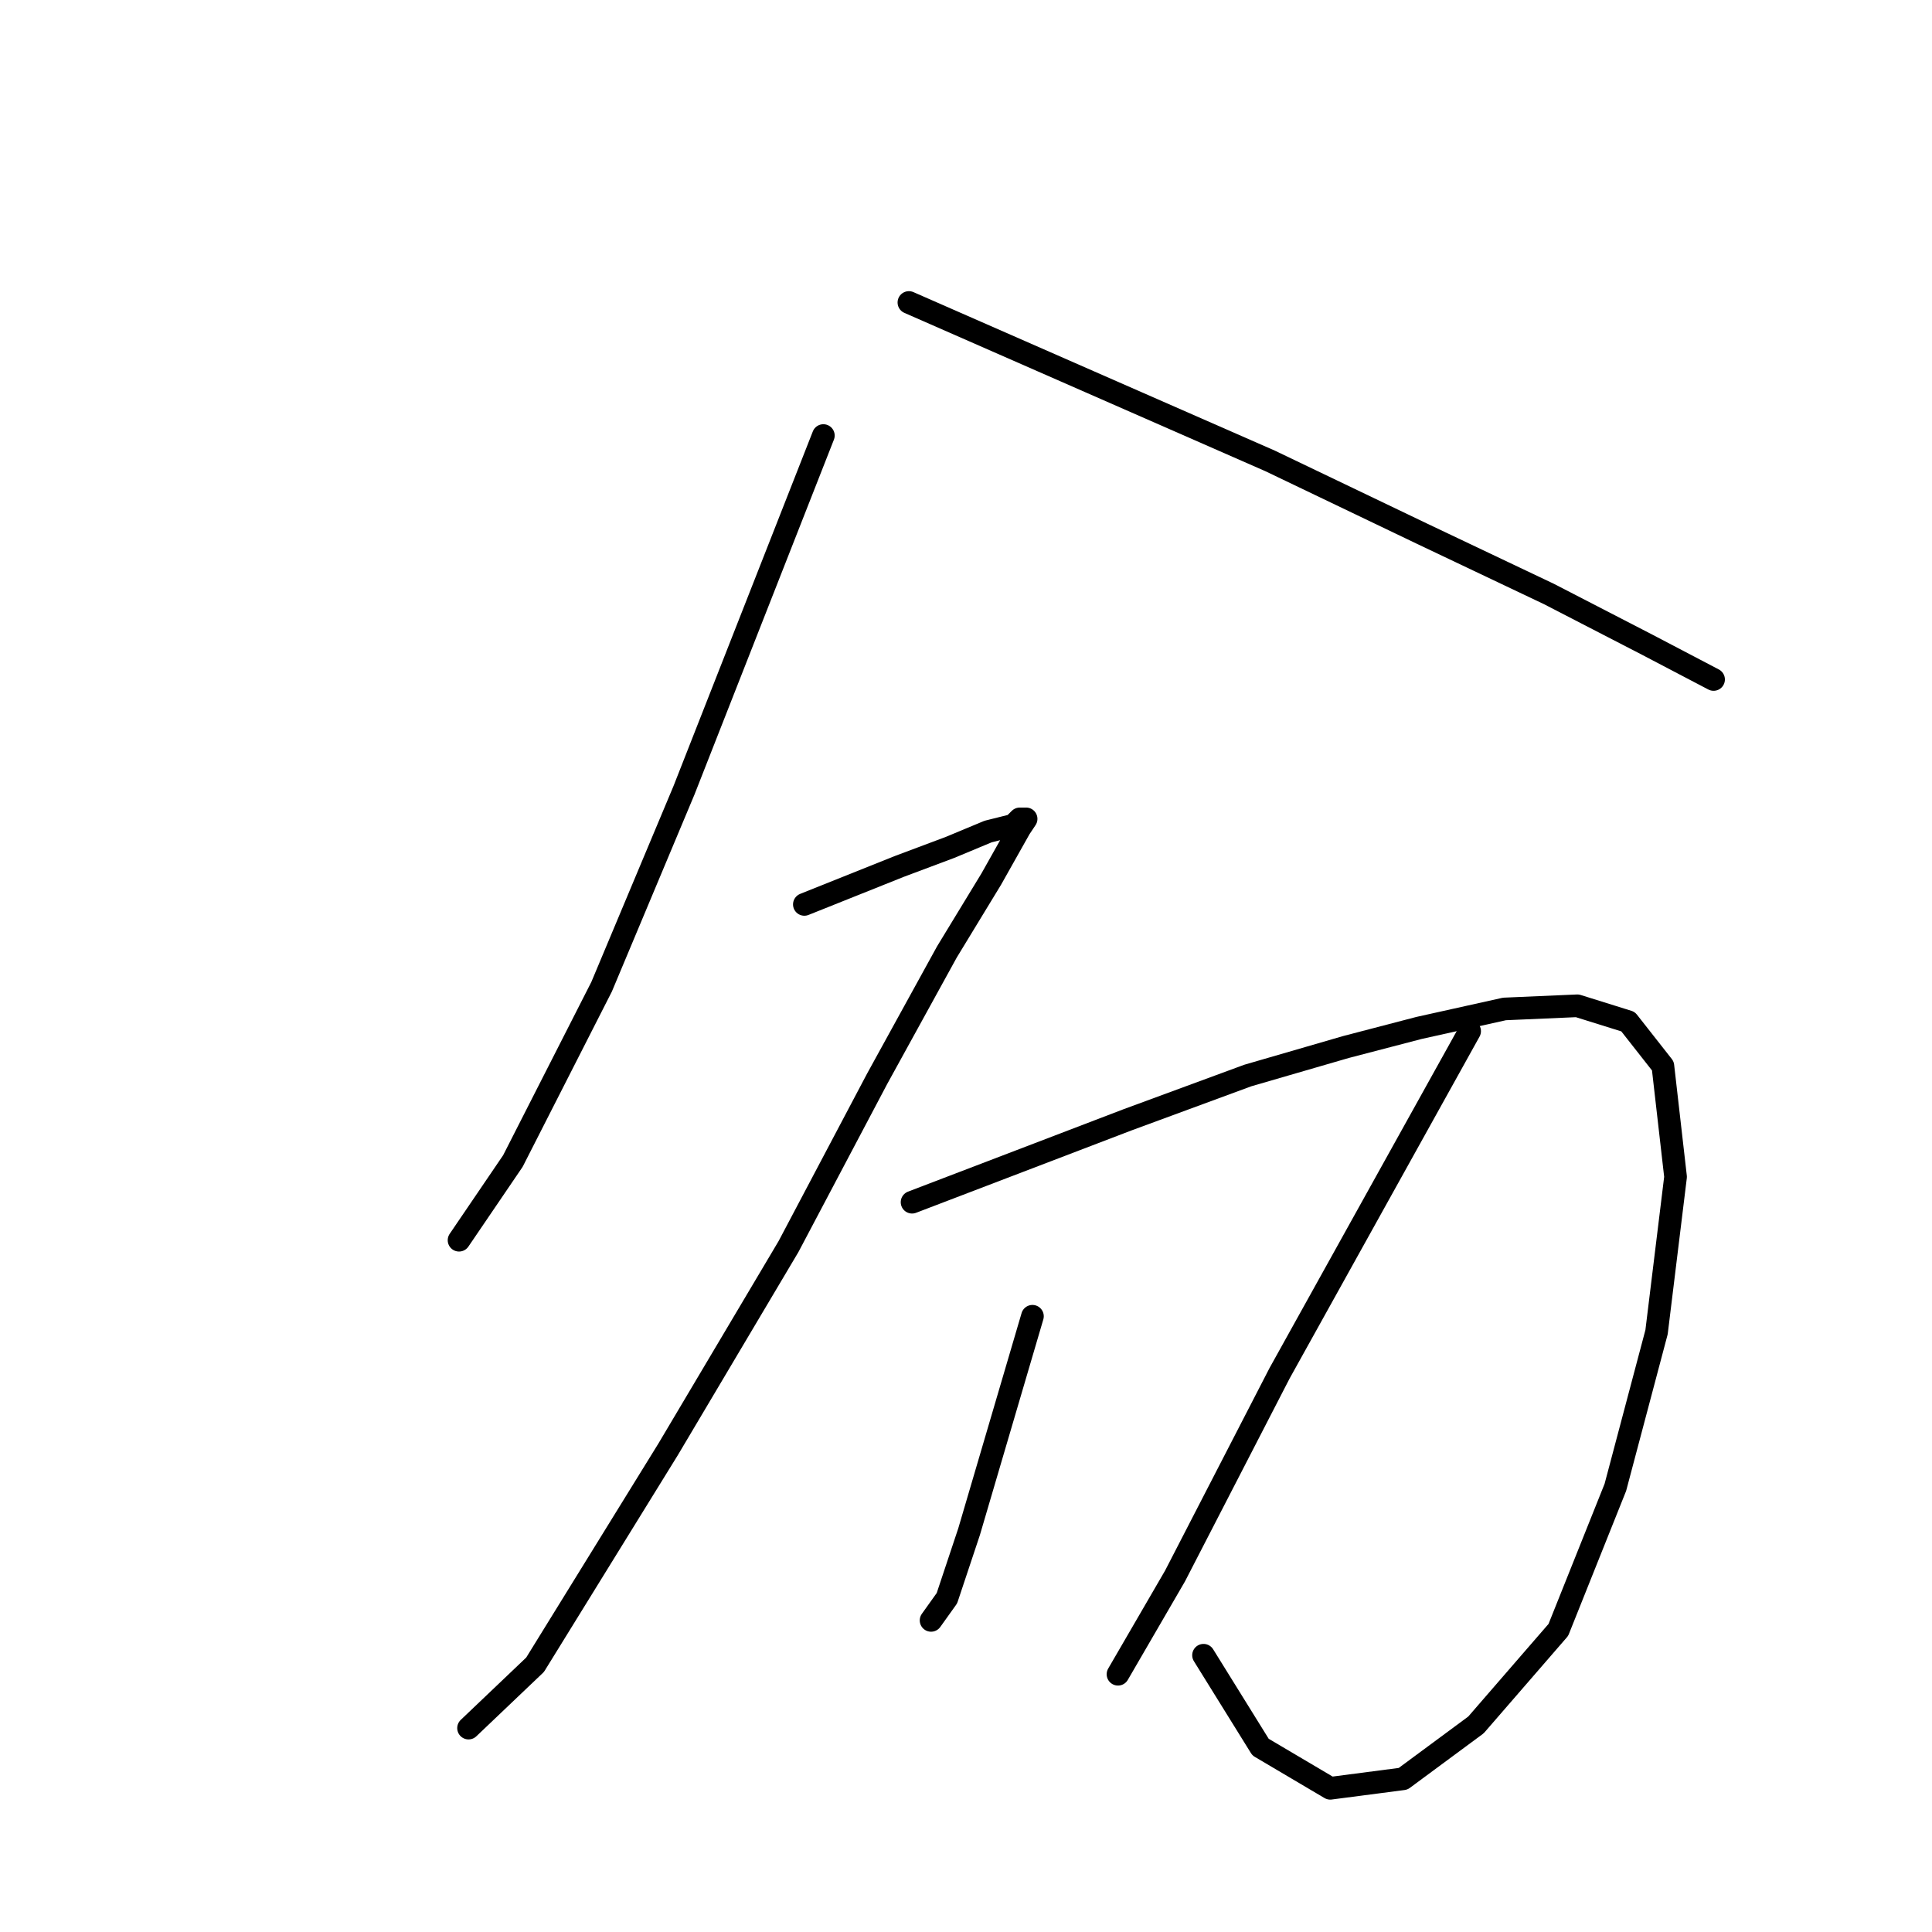 <?xml version="1.0" standalone="no"?>
    <svg width="256" height="256" xmlns="http://www.w3.org/2000/svg" version="1.1">
    <polyline stroke="black" stroke-width="3" stroke-linecap="round" fill="transparent" stroke-linejoin="round" points="109.1 57.712 99.864 81.22 90.629 104.727 79.715 130.754 67.961 153.842 60.825 164.336 60.825 164.336 " />
        <polyline stroke="black" stroke-width="3" stroke-linecap="round" fill="transparent" stroke-linejoin="round" points="120.434 40.081 144.361 50.576 168.289 61.07 188.438 70.725 205.229 78.701 218.242 85.417 227.058 90.035 227.058 90.035 " />
        <polyline stroke="black" stroke-width="3" stroke-linecap="round" fill="transparent" stroke-linejoin="round" points="106.581 119.839 112.878 117.321 119.174 114.802 125.891 112.283 130.928 110.184 134.286 109.345 135.126 108.505 135.546 108.505 135.966 108.505 135.126 109.765 131.348 116.481 125.471 126.136 116.236 142.927 104.482 165.176 88.53 192.042 70.9 220.587 62.084 228.982 62.084 228.982 " />
        <polyline stroke="black" stroke-width="3" stroke-linecap="round" fill="transparent" stroke-linejoin="round" points="120.853 159.299 135.126 153.842 149.398 148.384 165.35 142.508 178.363 138.73 188.018 136.211 199.352 133.692 209.007 133.272 215.724 135.371 220.341 141.248 222.02 155.94 219.502 176.51 214.045 197.079 206.489 215.969 195.574 228.562 185.919 235.699 176.264 236.958 167.029 231.501 159.473 219.327 159.473 219.327 " />
        <polyline stroke="black" stroke-width="3" stroke-linecap="round" fill="transparent" stroke-linejoin="round" points="136.805 174.411 132.607 188.683 128.409 202.956 125.471 211.771 123.372 214.71 123.372 214.71 " />
        <polyline stroke="black" stroke-width="3" stroke-linecap="round" fill="transparent" stroke-linejoin="round" points="194.735 136.631 182.141 159.299 169.548 181.967 155.695 208.833 148.139 221.846 148.139 221.846 " />
        </svg>